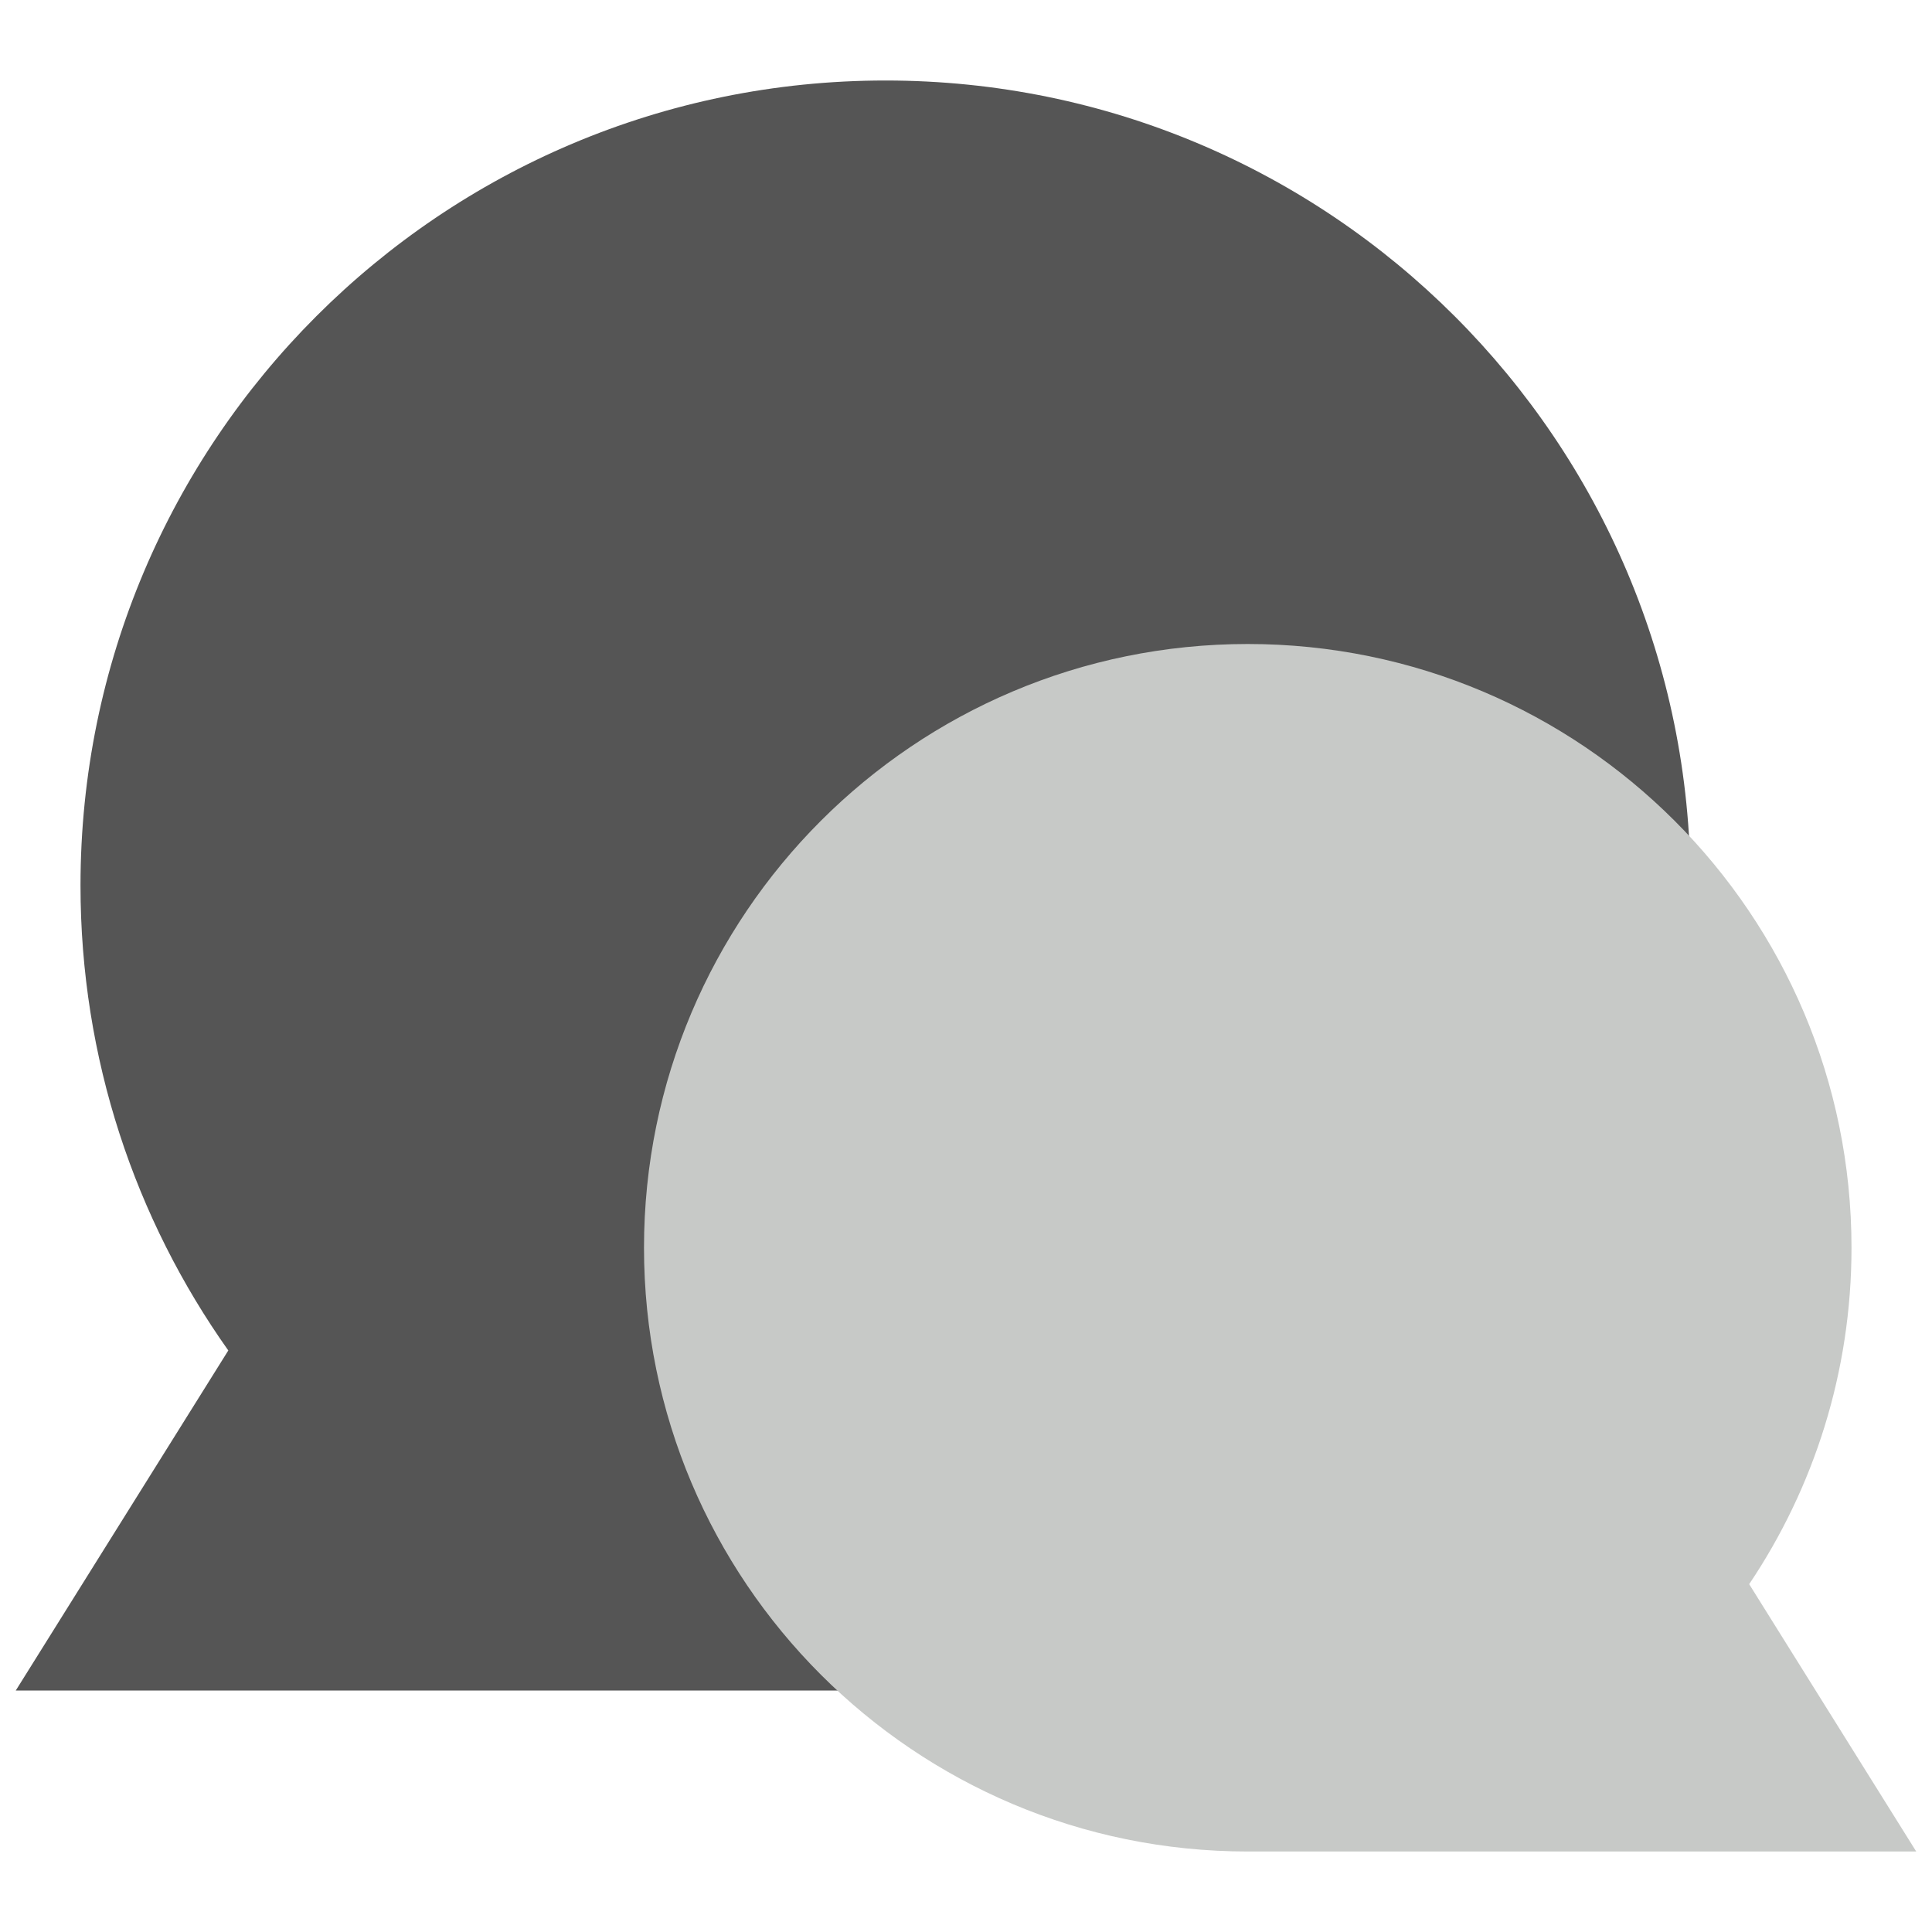<svg xmlns="http://www.w3.org/2000/svg" fill="none" viewBox="0 0 24 24" height="48" width="48"><path fill="#555555" fill-rule="evenodd" d="M11 1C5.477 1 1 5.477 1 11C1 13.151 1.68 15.145 2.836 16.776L0.196 21L11 21C16.523 21 21 16.523 21 11C21 5.477 16.523 1 11 1Z" clip-rule="evenodd"></path><path fill="#c7c9c7" d="M15.5 8C11.358 8 8 11.358 8 15.5C8 19.642 11.358 23 15.5 23L23.804 23L21.729 19.679C22.531 18.485 23 17.046 23 15.5C23 11.358 19.642 8 15.5 8Z"></path></svg>